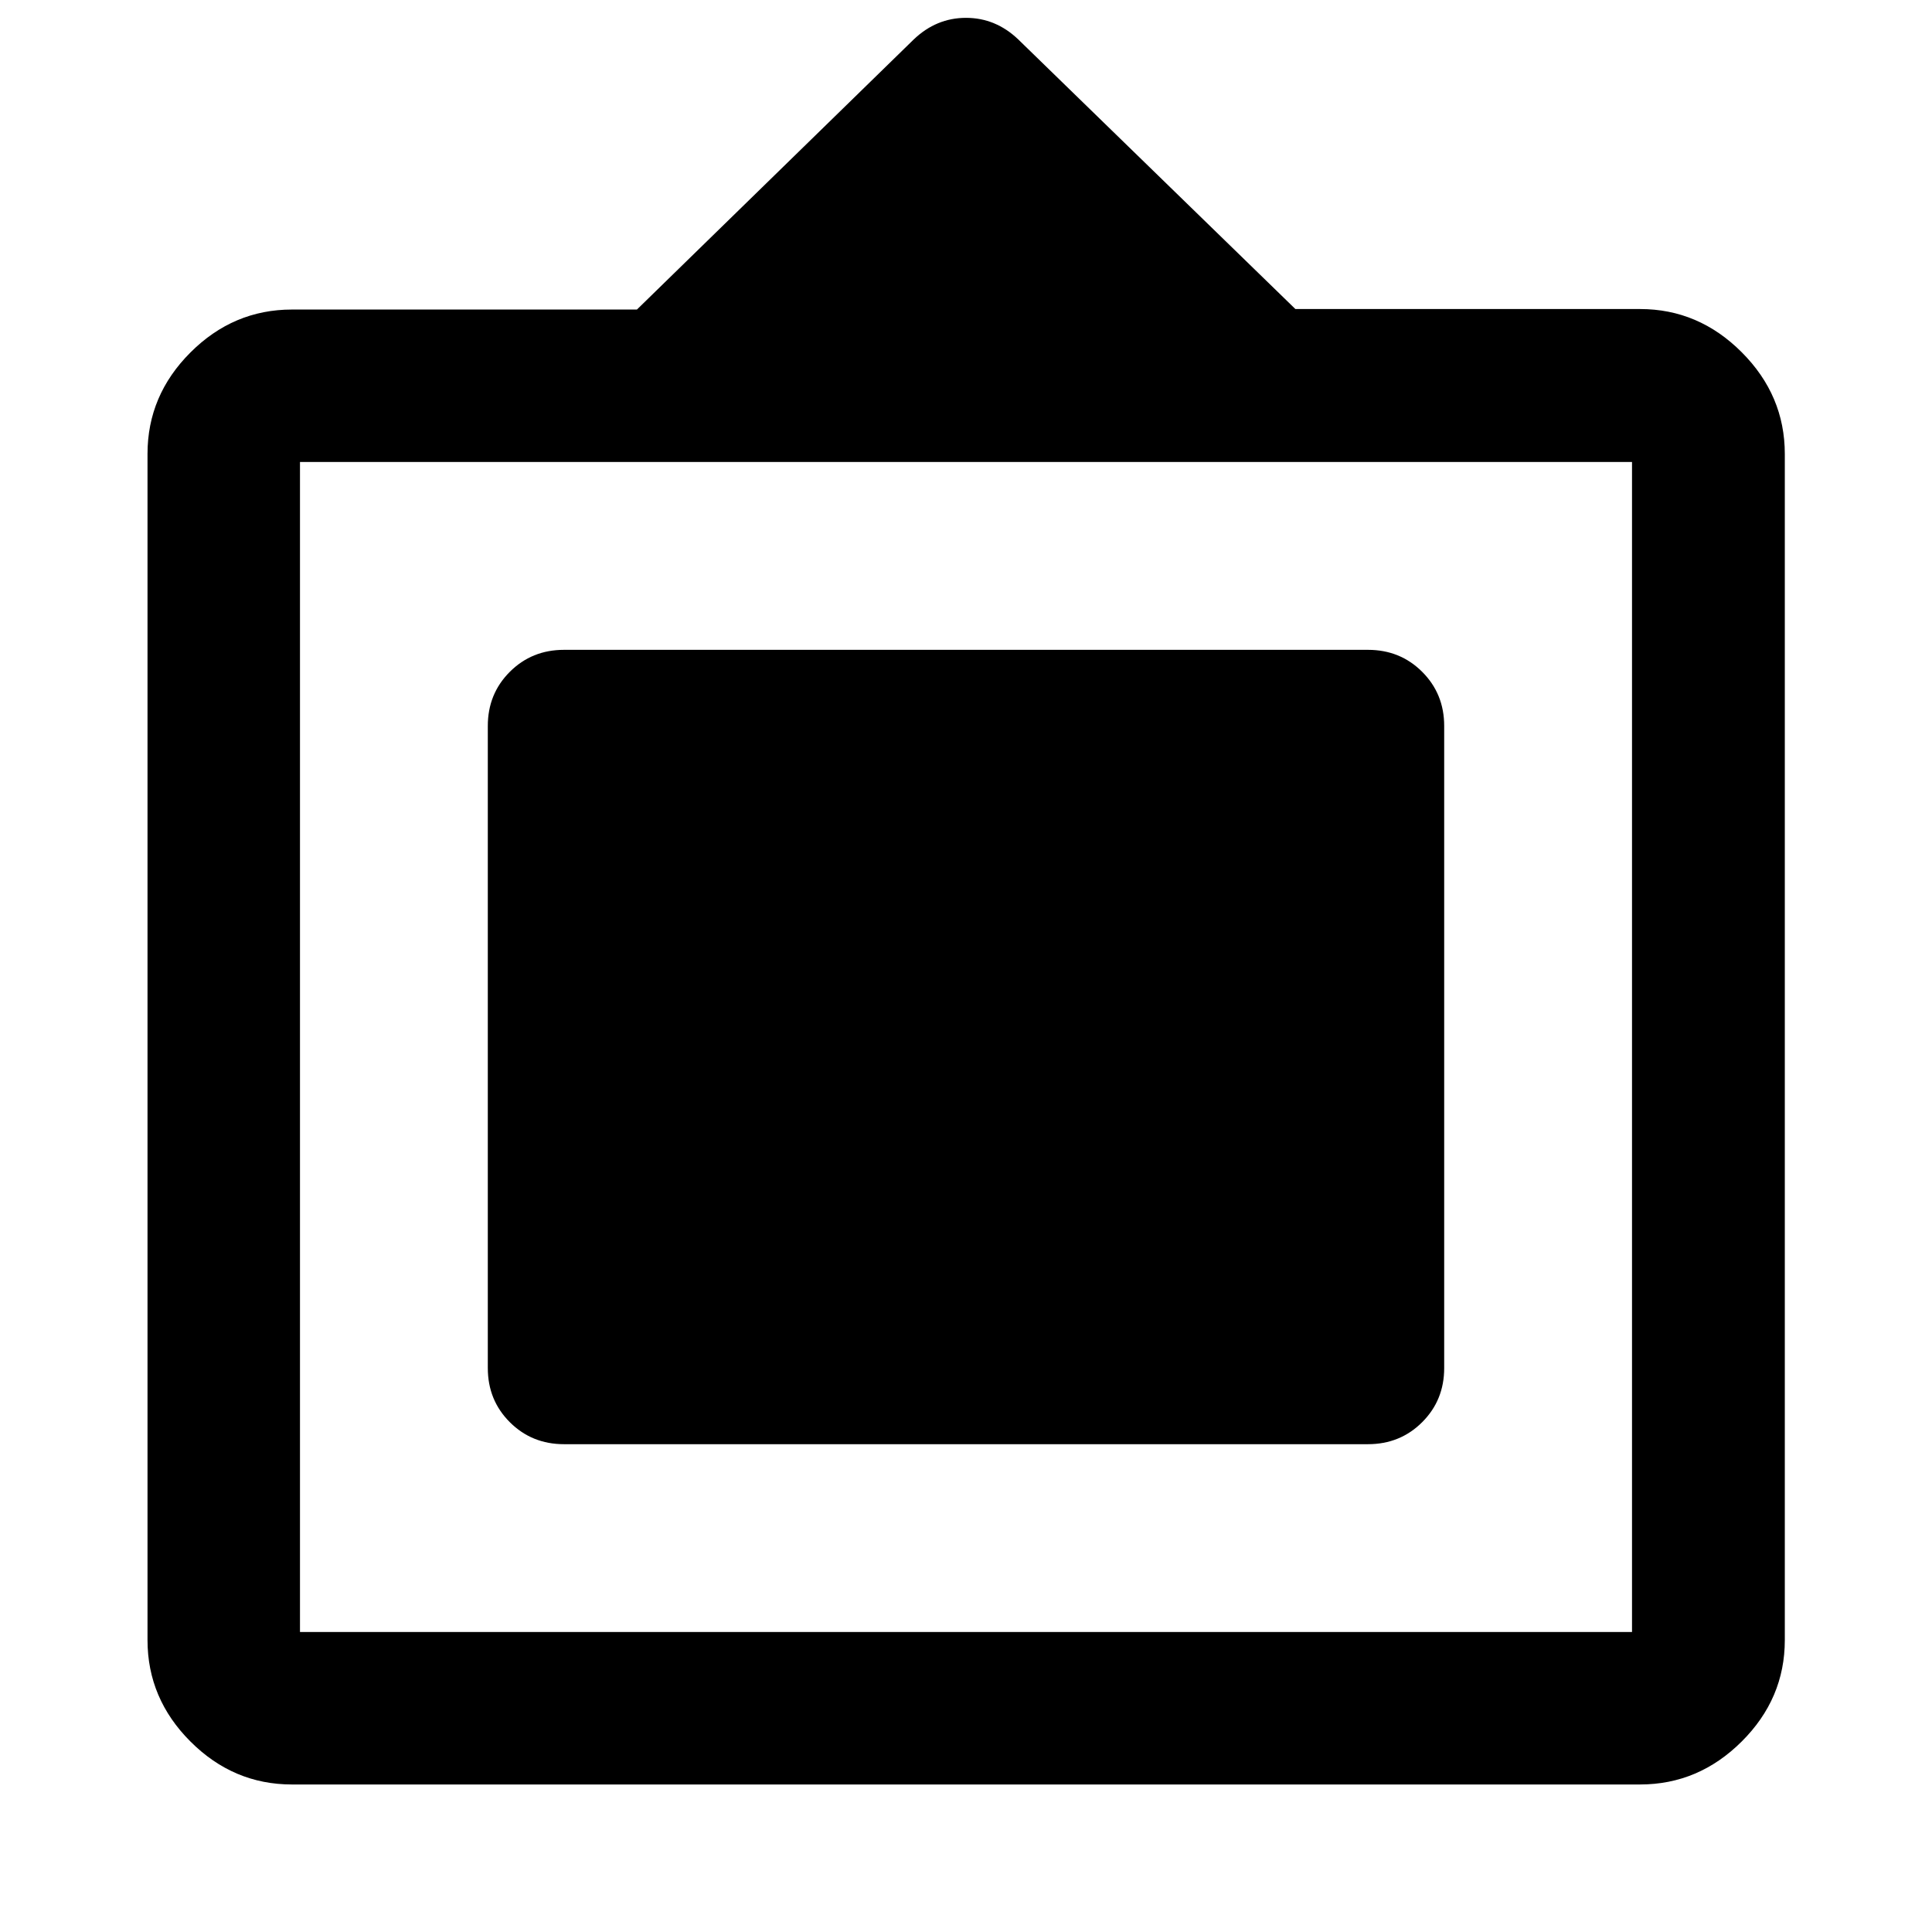 <svg xmlns="http://www.w3.org/2000/svg" height="40" viewBox="0 -960 960 960" width="40"><path d="M145.07-73.3q-29.1 0-50.43-21.34-21.34-21.33-21.34-50.41v-589.44q0-29.06 21.34-50.38 21.33-21.32 50.43-21.32h171.42l137.55-134.22q11.23-10.72 25.96-10.72t25.96 10.72l137.71 133.97h171.26q29.08 0 50.5 21.45 21.43 21.44 21.43 50.57v589.38q0 29.07-21.43 50.4-21.42 21.34-50.5 21.34H145.07Zm3.99-75.76h661.88v-581.38H149.06v581.38Zm93.33-131.16v-319.06q0-15.97 10.94-26.9 10.94-10.92 26.94-10.92h399.46q16 0 26.94 10.92 10.94 10.93 10.94 26.9v319.06q0 15.98-10.94 26.9-10.94 10.93-26.94 10.93H280.27q-16 0-26.94-10.93-10.94-10.92-10.94-26.9Z"/></svg>